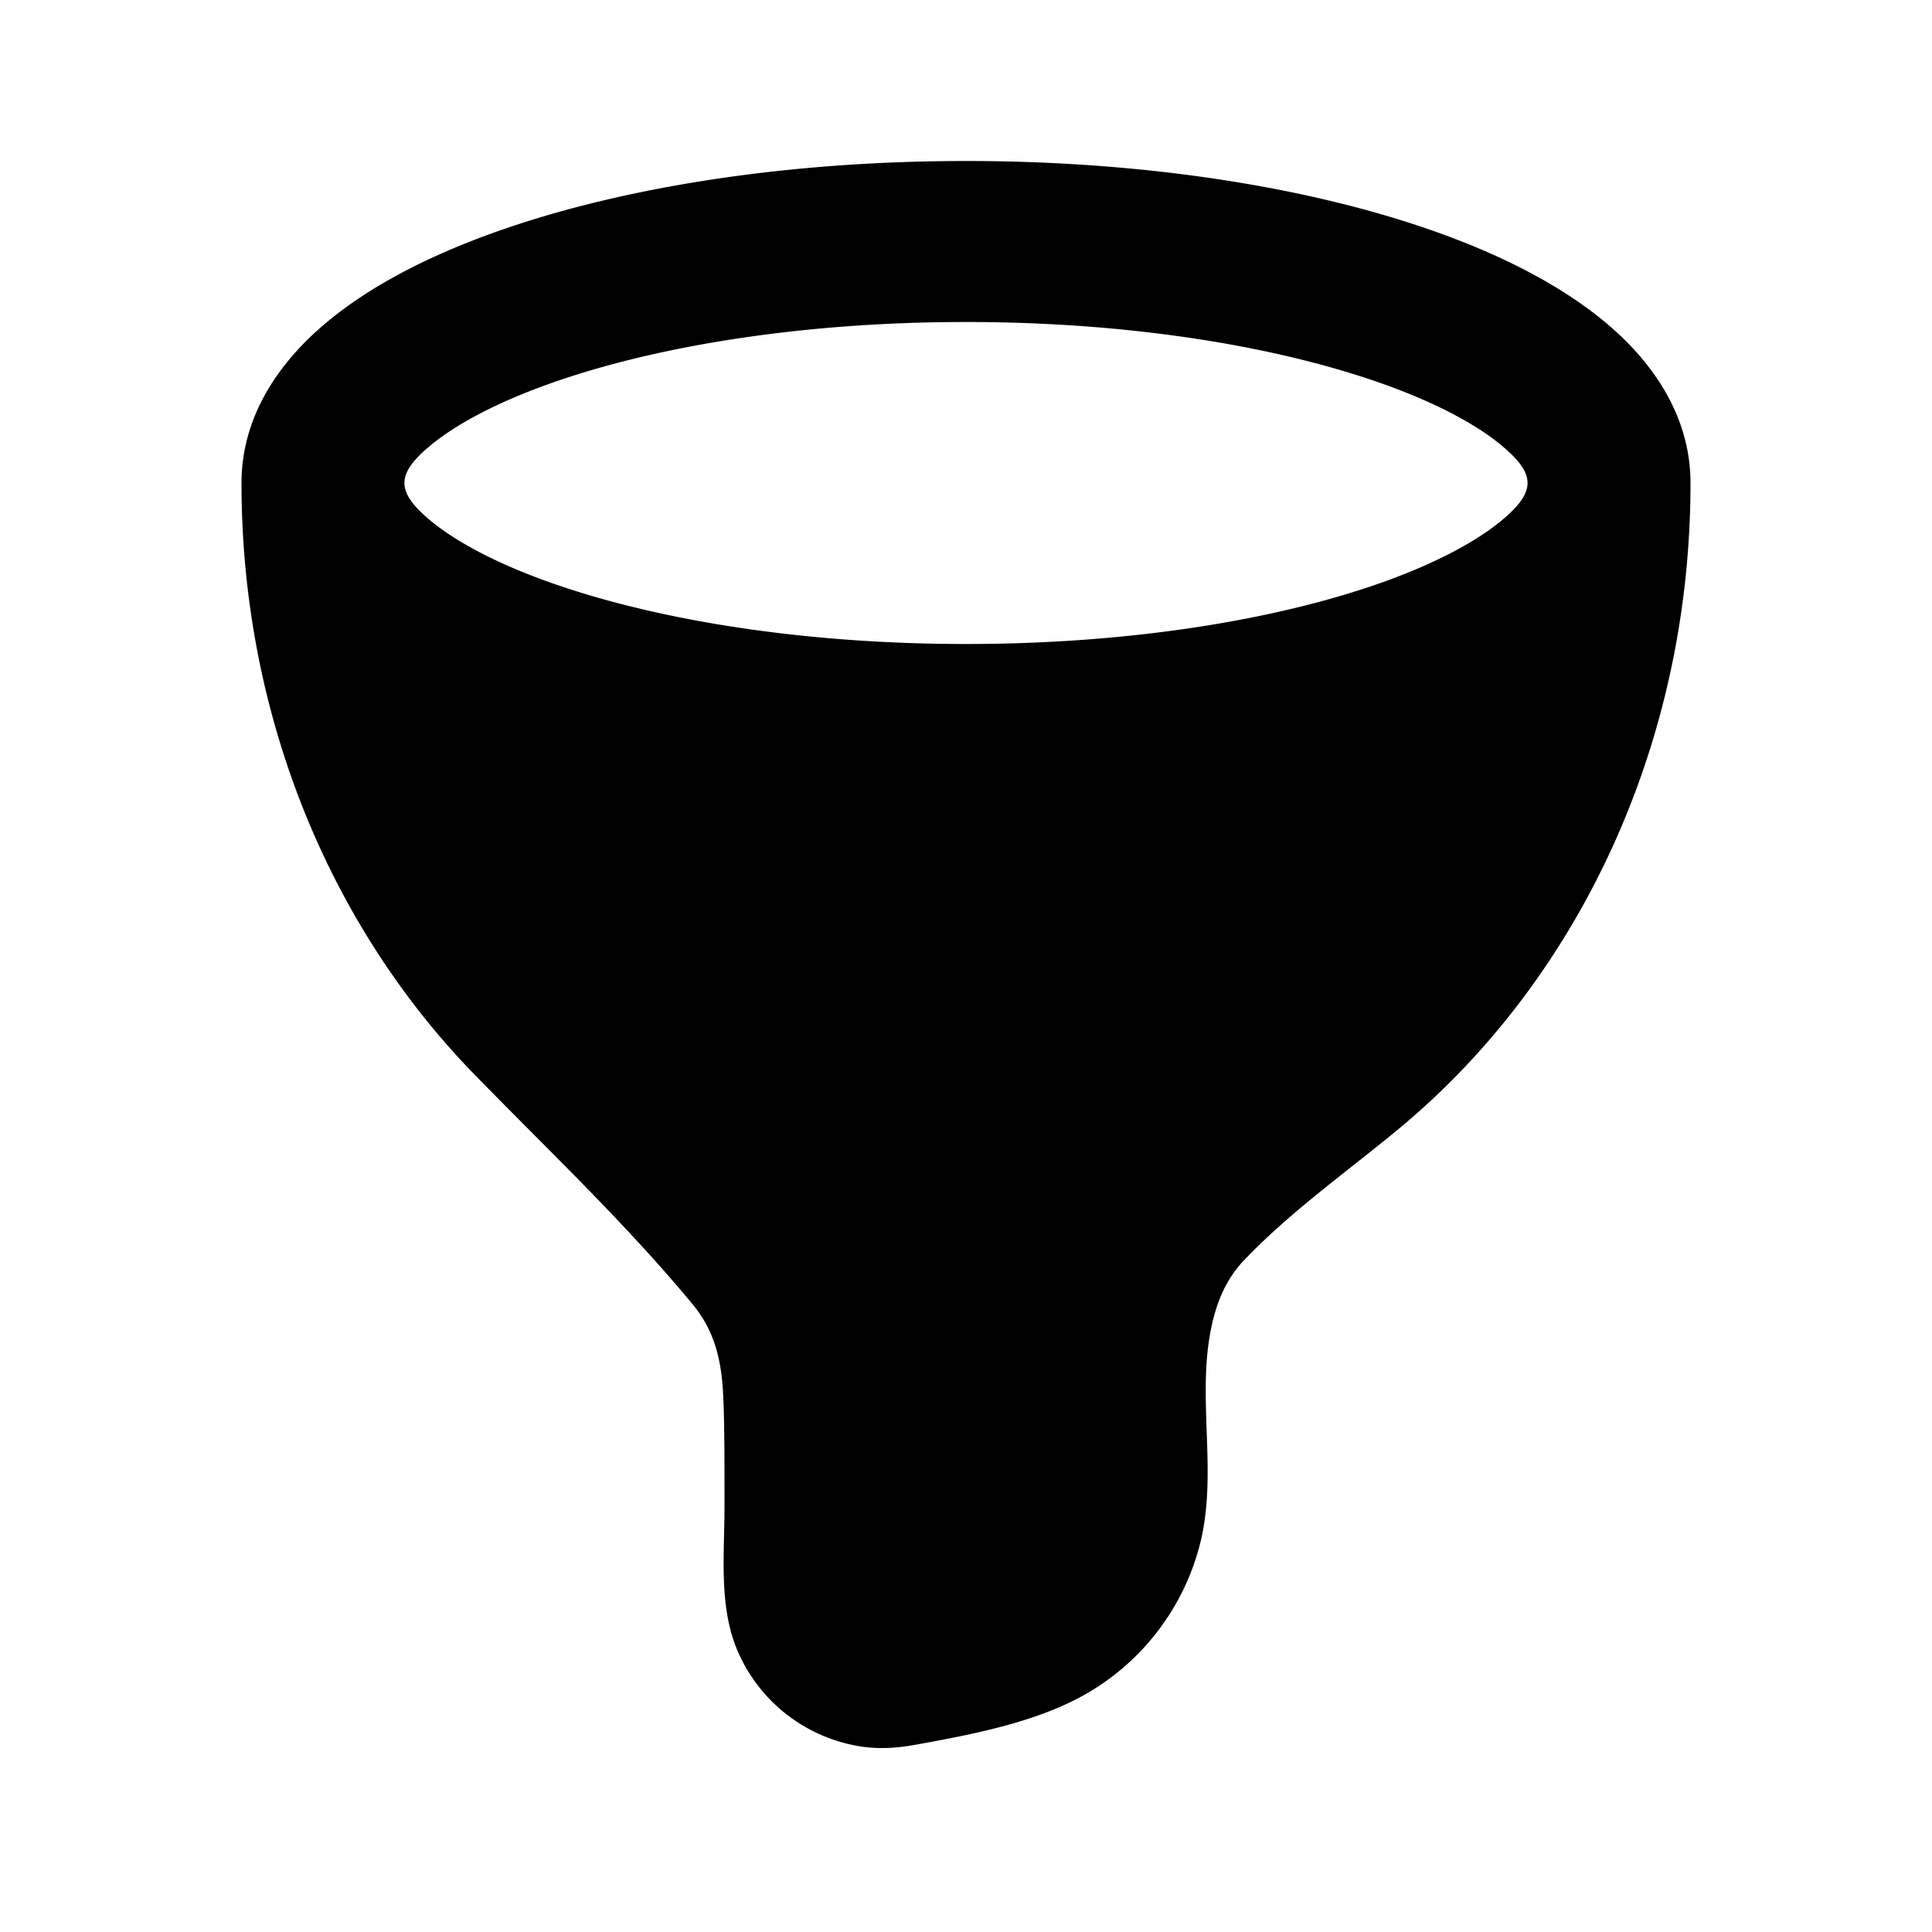 <svg xmlns="http://www.w3.org/2000/svg" width="24" height="24" viewBox="0 0 24 24" fill="none">
    <path fill="currentColor" fill-rule="evenodd" d="M5.292 5.58c-.357.317-.357.523 0 .84.28.248.744.518 1.402.765C8.004 7.675 9.88 8 12 8s3.997-.324 5.306-.815c.658-.247 1.121-.517 1.402-.766.357-.316.357-.522 0-.838-.28-.25-.744-.52-1.402-.766C15.996 4.325 14.12 4 12 4s-3.997.324-5.306.815c-.658.247-1.121.517-1.402.766M3 6c0 2.891 1.105 5.516 2.9 7.354.91.933 1.87 1.841 2.703 2.847.28.338.361.706.381 1.14.016.332.016.762.016 1.383 0 .584-.074 1.239.165 1.79a2 2 0 0 0 1.508 1.178c.268.045.513.016.71-.02.676-.122 1.451-.27 2.055-.6a3 3 0 0 0 1.465-1.877c.222-.852-.021-1.744.125-2.602.063-.369.186-.7.457-.97.567-.587 1.26-1.078 1.887-1.597C19.592 12.19 21 9.263 21 6c0-.803-.437-1.448-.965-1.916-.53-.469-1.238-.846-2.027-1.142C16.422 2.347 14.298 2 12 2c-2.297 0-4.422.347-6.008.942-.79.296-1.498.673-2.027 1.142C3.437 4.552 3 5.197 3 6" clip-rule="evenodd"/>
</svg>
